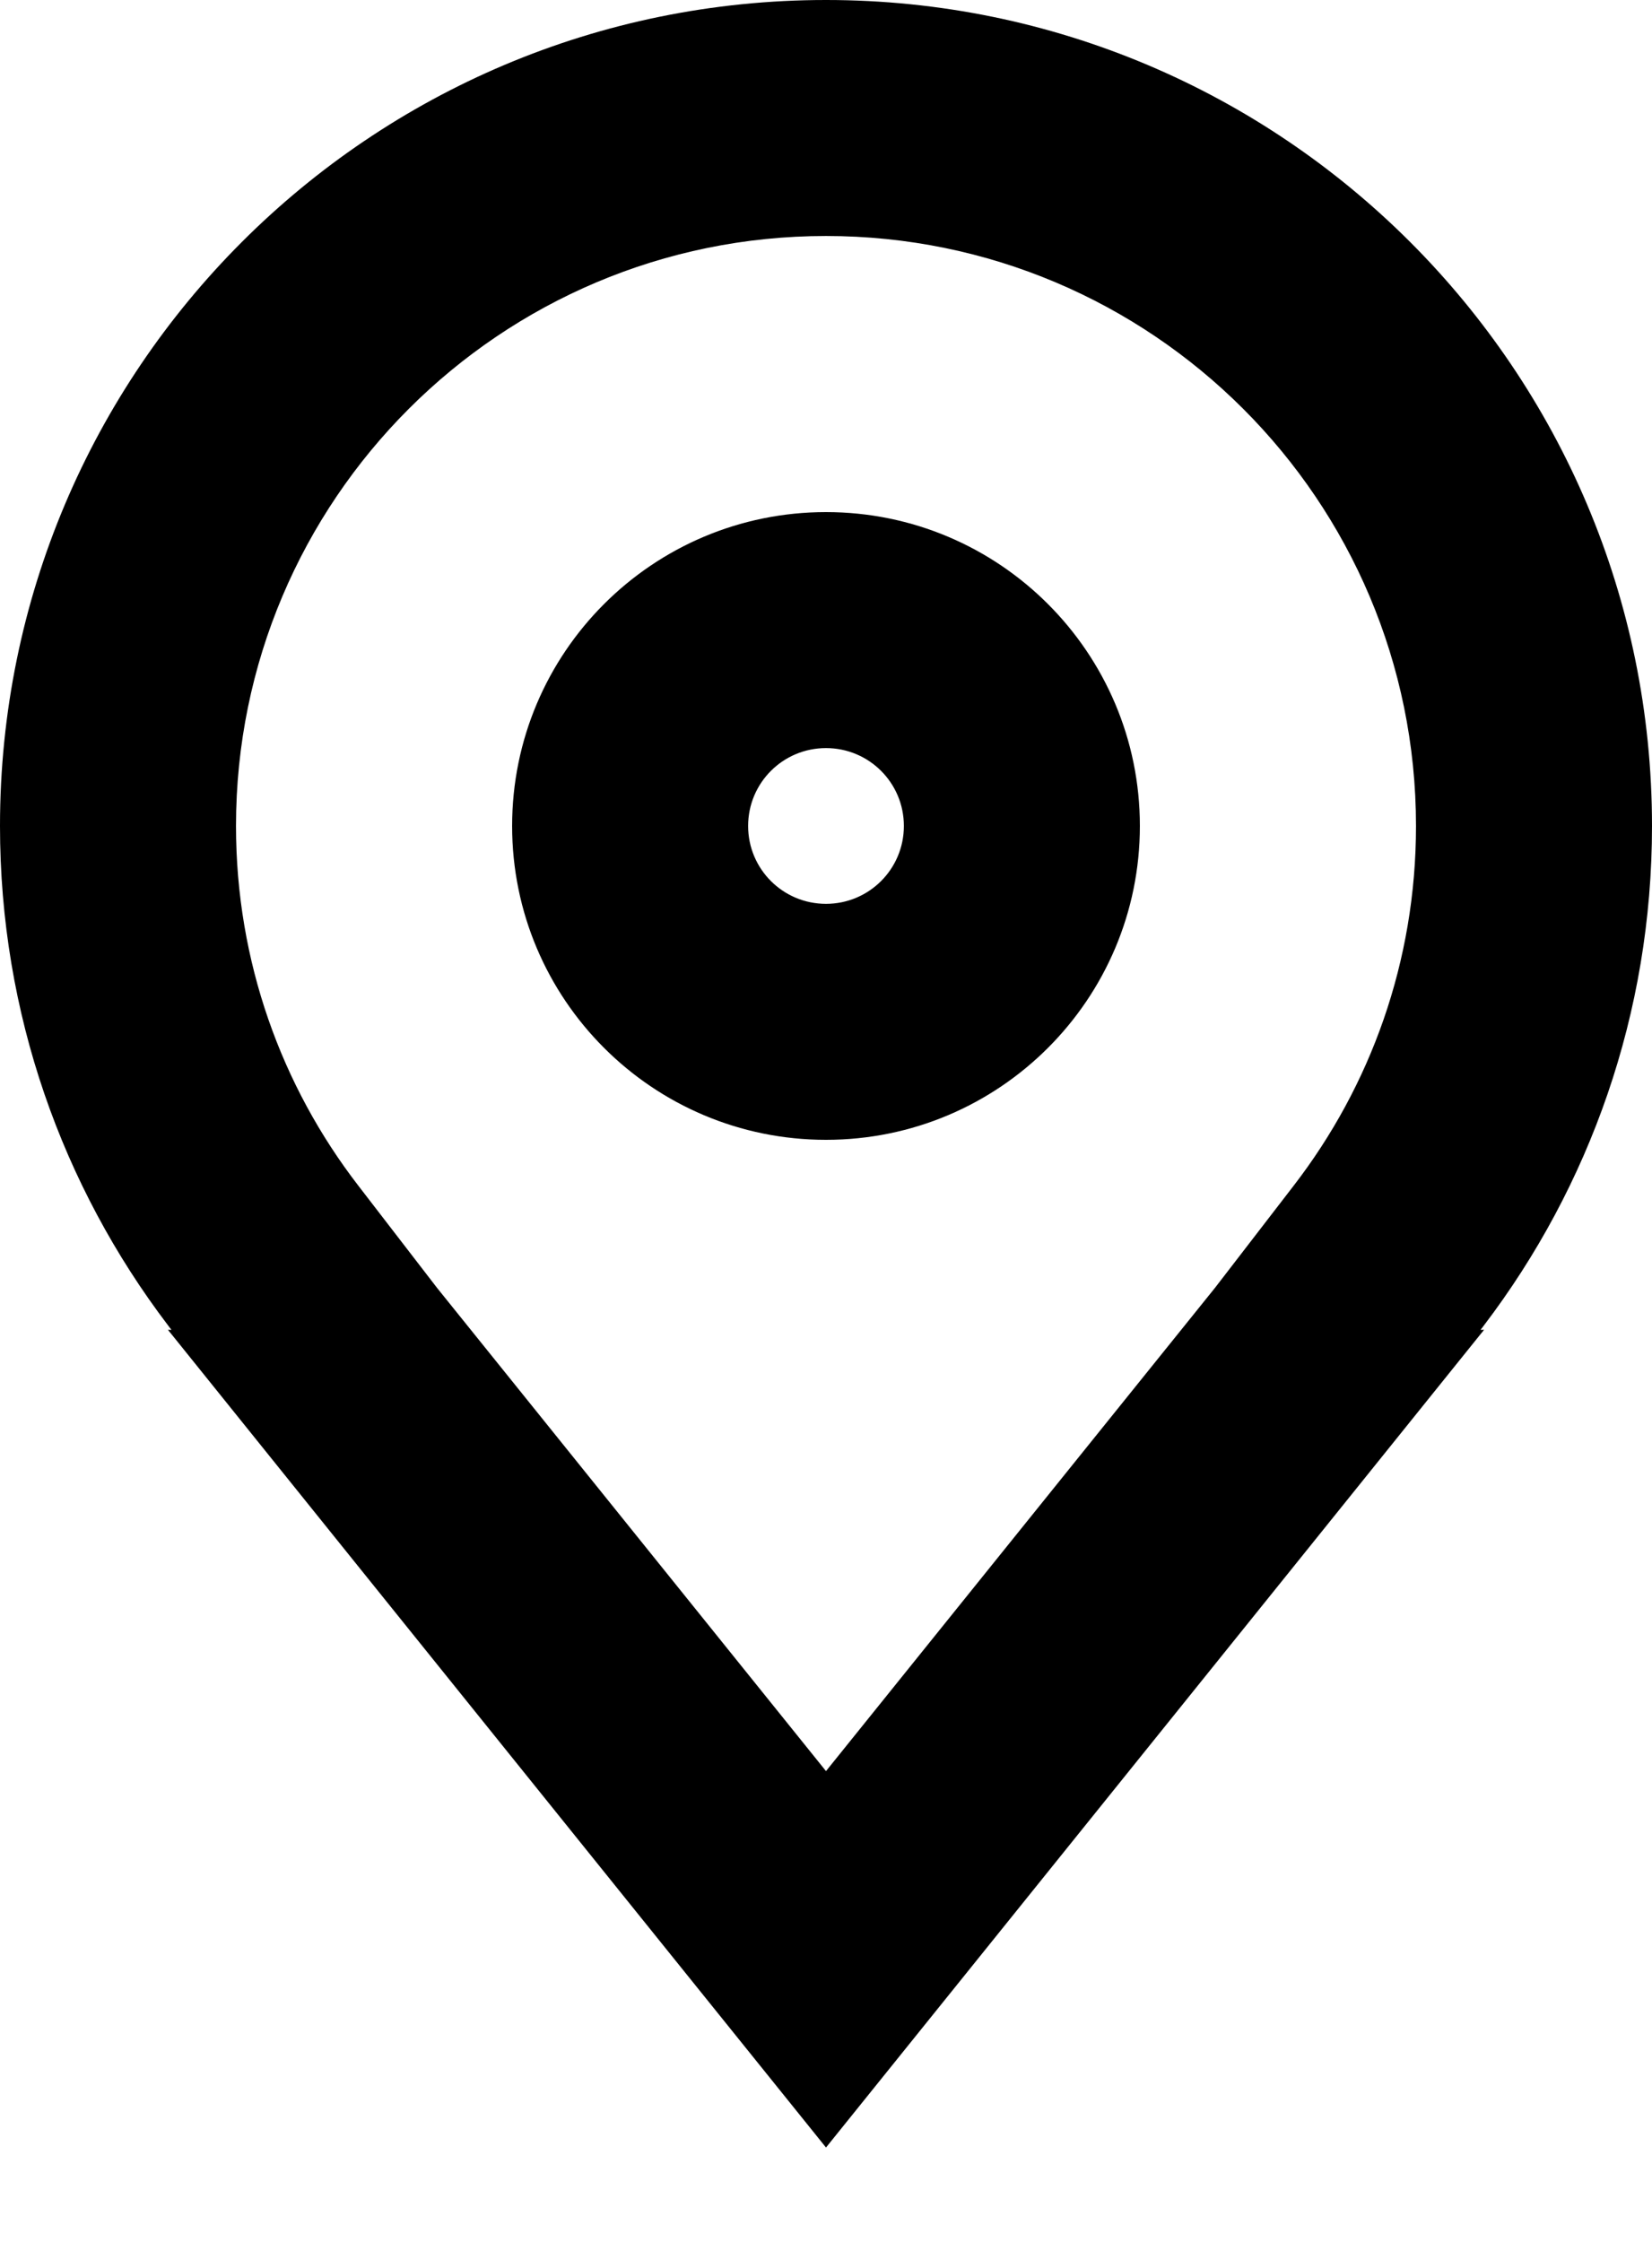<svg width="14" height="19" viewBox="0 0 14 19" fill="none" xmlns="http://www.w3.org/2000/svg">
<path fill-rule="evenodd" clip-rule="evenodd" d="M10.963 10.049L10.296 10.915L7 15.01L3.704 10.915L3.037 10.049C2.386 9.205 2 8.15 2 7C2 4.239 4.239 2 7 2C9.761 2 12 4.239 12 7C12 8.15 11.614 9.205 10.963 10.049ZM12.547 11.307L12.566 11.284L12.577 11.27H12.547L12.559 11.255L12.577 11.231C13.024 10.643 13.38 9.982 13.624 9.27C13.868 8.558 14 7.795 14 7C14 3.134 10.866 0 7 0C3.134 0 0 3.134 0 7C0 7.795 0.132 8.558 0.376 9.27C0.62 9.982 0.976 10.643 1.423 11.231L1.441 11.255L1.453 11.27H1.423L1.434 11.284L1.453 11.307L3.032 13.27L5.716 16.605L7 18.2L8.284 16.605L10.968 13.27L12.547 11.307ZM7.66 7C7.66 7.365 7.365 7.66 7 7.66C6.635 7.66 6.34 7.365 6.34 7C6.34 6.635 6.635 6.34 7 6.34C7.365 6.34 7.66 6.635 7.66 7ZM9.66 7C9.66 8.469 8.469 9.66 7 9.66C5.531 9.66 4.34 8.469 4.34 7C4.34 5.531 5.531 4.34 7 4.34C8.469 4.34 9.66 5.531 9.66 7Z" fill="black"/>
</svg>

